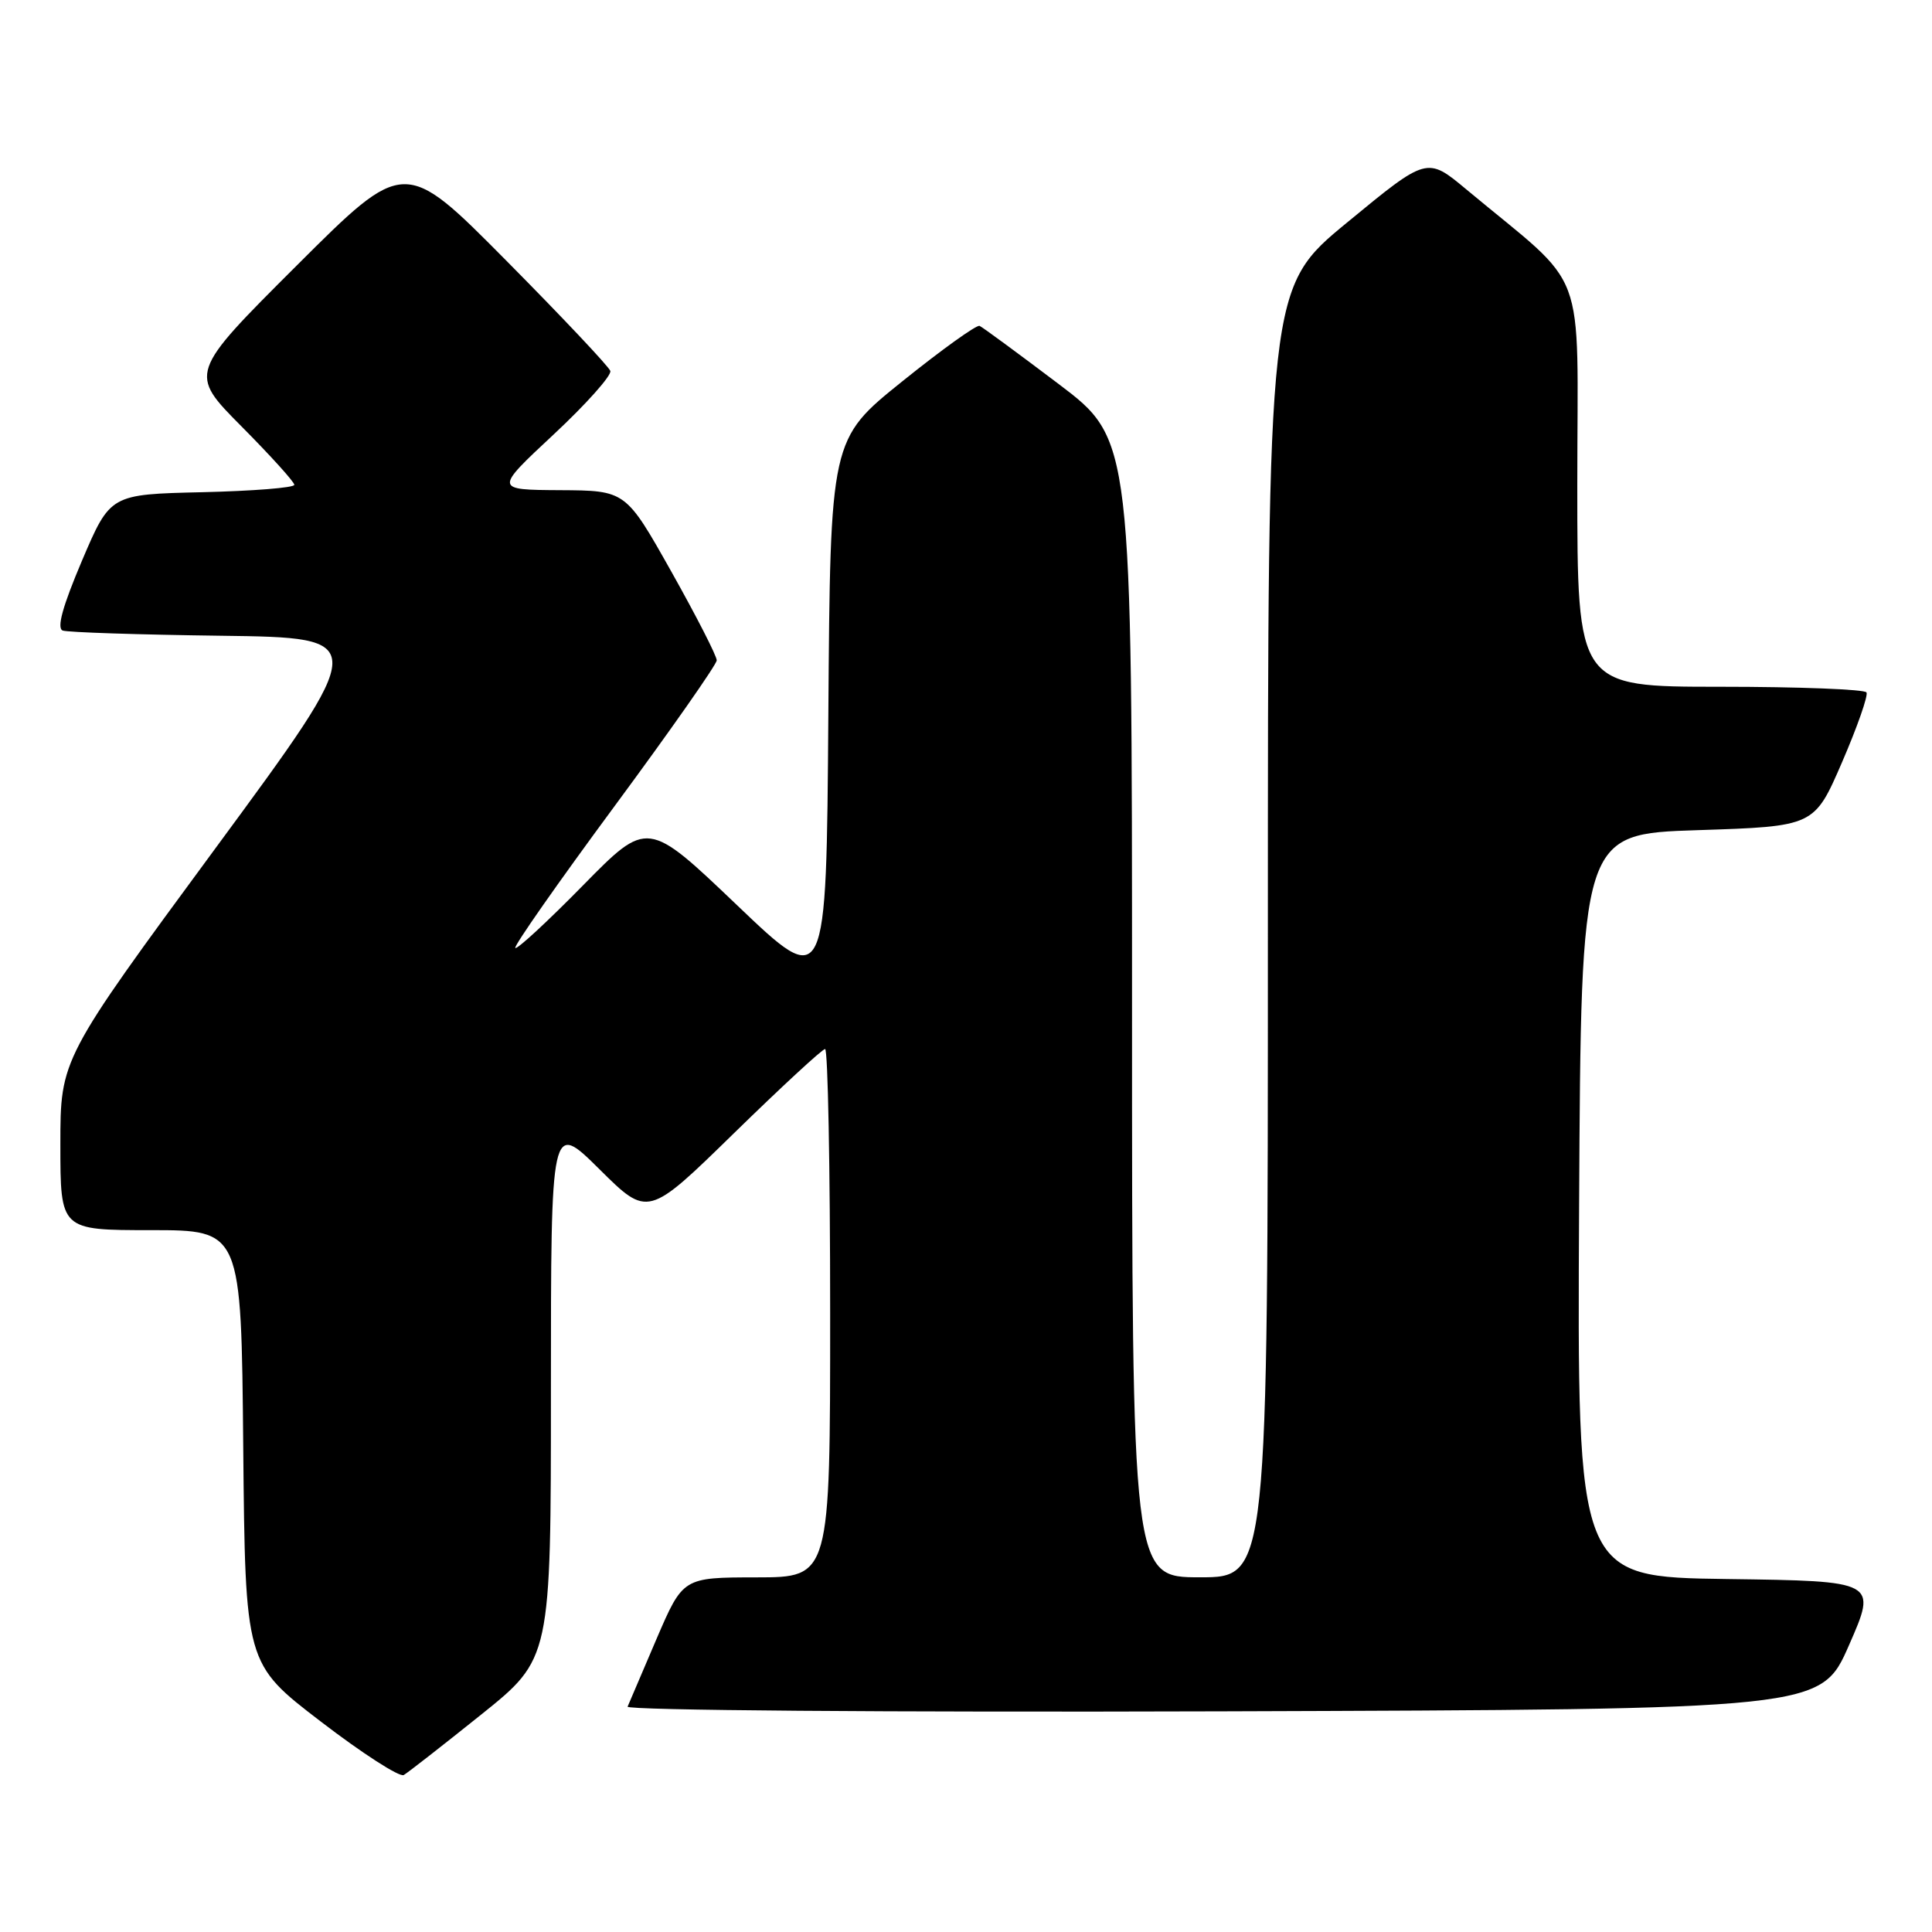 <?xml version="1.0" encoding="UTF-8" standalone="no"?>
<!DOCTYPE svg PUBLIC "-//W3C//DTD SVG 1.1//EN" "http://www.w3.org/Graphics/SVG/1.1/DTD/svg11.dtd" >
<svg xmlns="http://www.w3.org/2000/svg" xmlns:xlink="http://www.w3.org/1999/xlink" version="1.1" viewBox="0 0 256 256">
 <g >
 <path fill="currentColor"
d=" M 63.75 227.20 C 73.00 219.78 73.00 219.78 73.00 184.17 C 73.00 148.56 73.00 148.56 79.43 154.93 C 85.85 161.30 85.85 161.30 97.26 150.15 C 103.54 144.02 108.97 139.00 109.33 139.00 C 109.70 139.00 110.00 154.75 110.00 174.00 C 110.00 209.00 110.00 209.00 100.25 209.01 C 90.50 209.02 90.50 209.02 87.00 217.15 C 85.08 221.62 83.35 225.67 83.16 226.14 C 82.98 226.63 117.54 226.90 162.05 226.76 C 241.27 226.50 241.27 226.50 245.00 218.00 C 248.73 209.50 248.73 209.50 228.86 209.23 C 208.98 208.96 208.98 208.96 209.24 159.73 C 209.50 110.50 209.50 110.50 224.95 110.00 C 240.40 109.50 240.40 109.50 244.08 101.00 C 246.10 96.33 247.56 92.16 247.32 91.75 C 247.08 91.34 238.36 91.00 227.94 91.00 C 209.00 91.00 209.00 91.00 209.00 64.25 C 209.00 34.32 210.65 38.72 194.30 25.10 C 189.09 20.76 189.09 20.76 178.55 29.44 C 168.00 38.11 168.00 38.11 168.00 123.56 C 168.00 209.00 168.00 209.00 159.00 209.00 C 150.00 209.00 150.00 209.00 150.00 133.62 C 150.00 58.24 150.00 58.24 140.26 50.87 C 134.90 46.82 130.20 43.36 129.80 43.18 C 129.41 43.01 124.80 46.31 119.56 50.53 C 110.02 58.20 110.02 58.20 109.76 94.72 C 109.50 131.25 109.50 131.25 97.65 119.93 C 85.80 108.62 85.80 108.62 77.25 117.32 C 72.55 122.11 68.51 125.84 68.28 125.61 C 68.05 125.38 73.96 116.94 81.41 106.85 C 88.86 96.76 94.96 88.05 94.97 87.50 C 94.99 86.95 92.28 81.66 88.96 75.75 C 82.91 65.00 82.91 65.00 74.21 64.95 C 65.50 64.90 65.50 64.90 73.37 57.56 C 77.70 53.52 81.07 49.73 80.87 49.15 C 80.67 48.56 74.45 41.97 67.05 34.50 C 53.60 20.93 53.60 20.93 39.30 35.20 C 25.01 49.46 25.01 49.46 32.01 56.51 C 35.85 60.38 39.00 63.86 39.00 64.24 C 39.00 64.63 33.51 65.06 26.80 65.22 C 14.61 65.50 14.61 65.50 10.86 74.30 C 8.30 80.33 7.49 83.25 8.31 83.55 C 8.96 83.79 18.41 84.10 29.29 84.24 C 49.08 84.50 49.08 84.50 28.54 112.41 C 8.00 140.32 8.00 140.32 8.00 151.66 C 8.00 163.00 8.00 163.00 19.98 163.00 C 31.97 163.00 31.97 163.00 32.23 191.72 C 32.50 220.45 32.50 220.45 42.50 228.11 C 48.00 232.33 52.95 235.52 53.50 235.20 C 54.05 234.88 58.66 231.28 63.75 227.20 Z "/>
</g>
</svg>